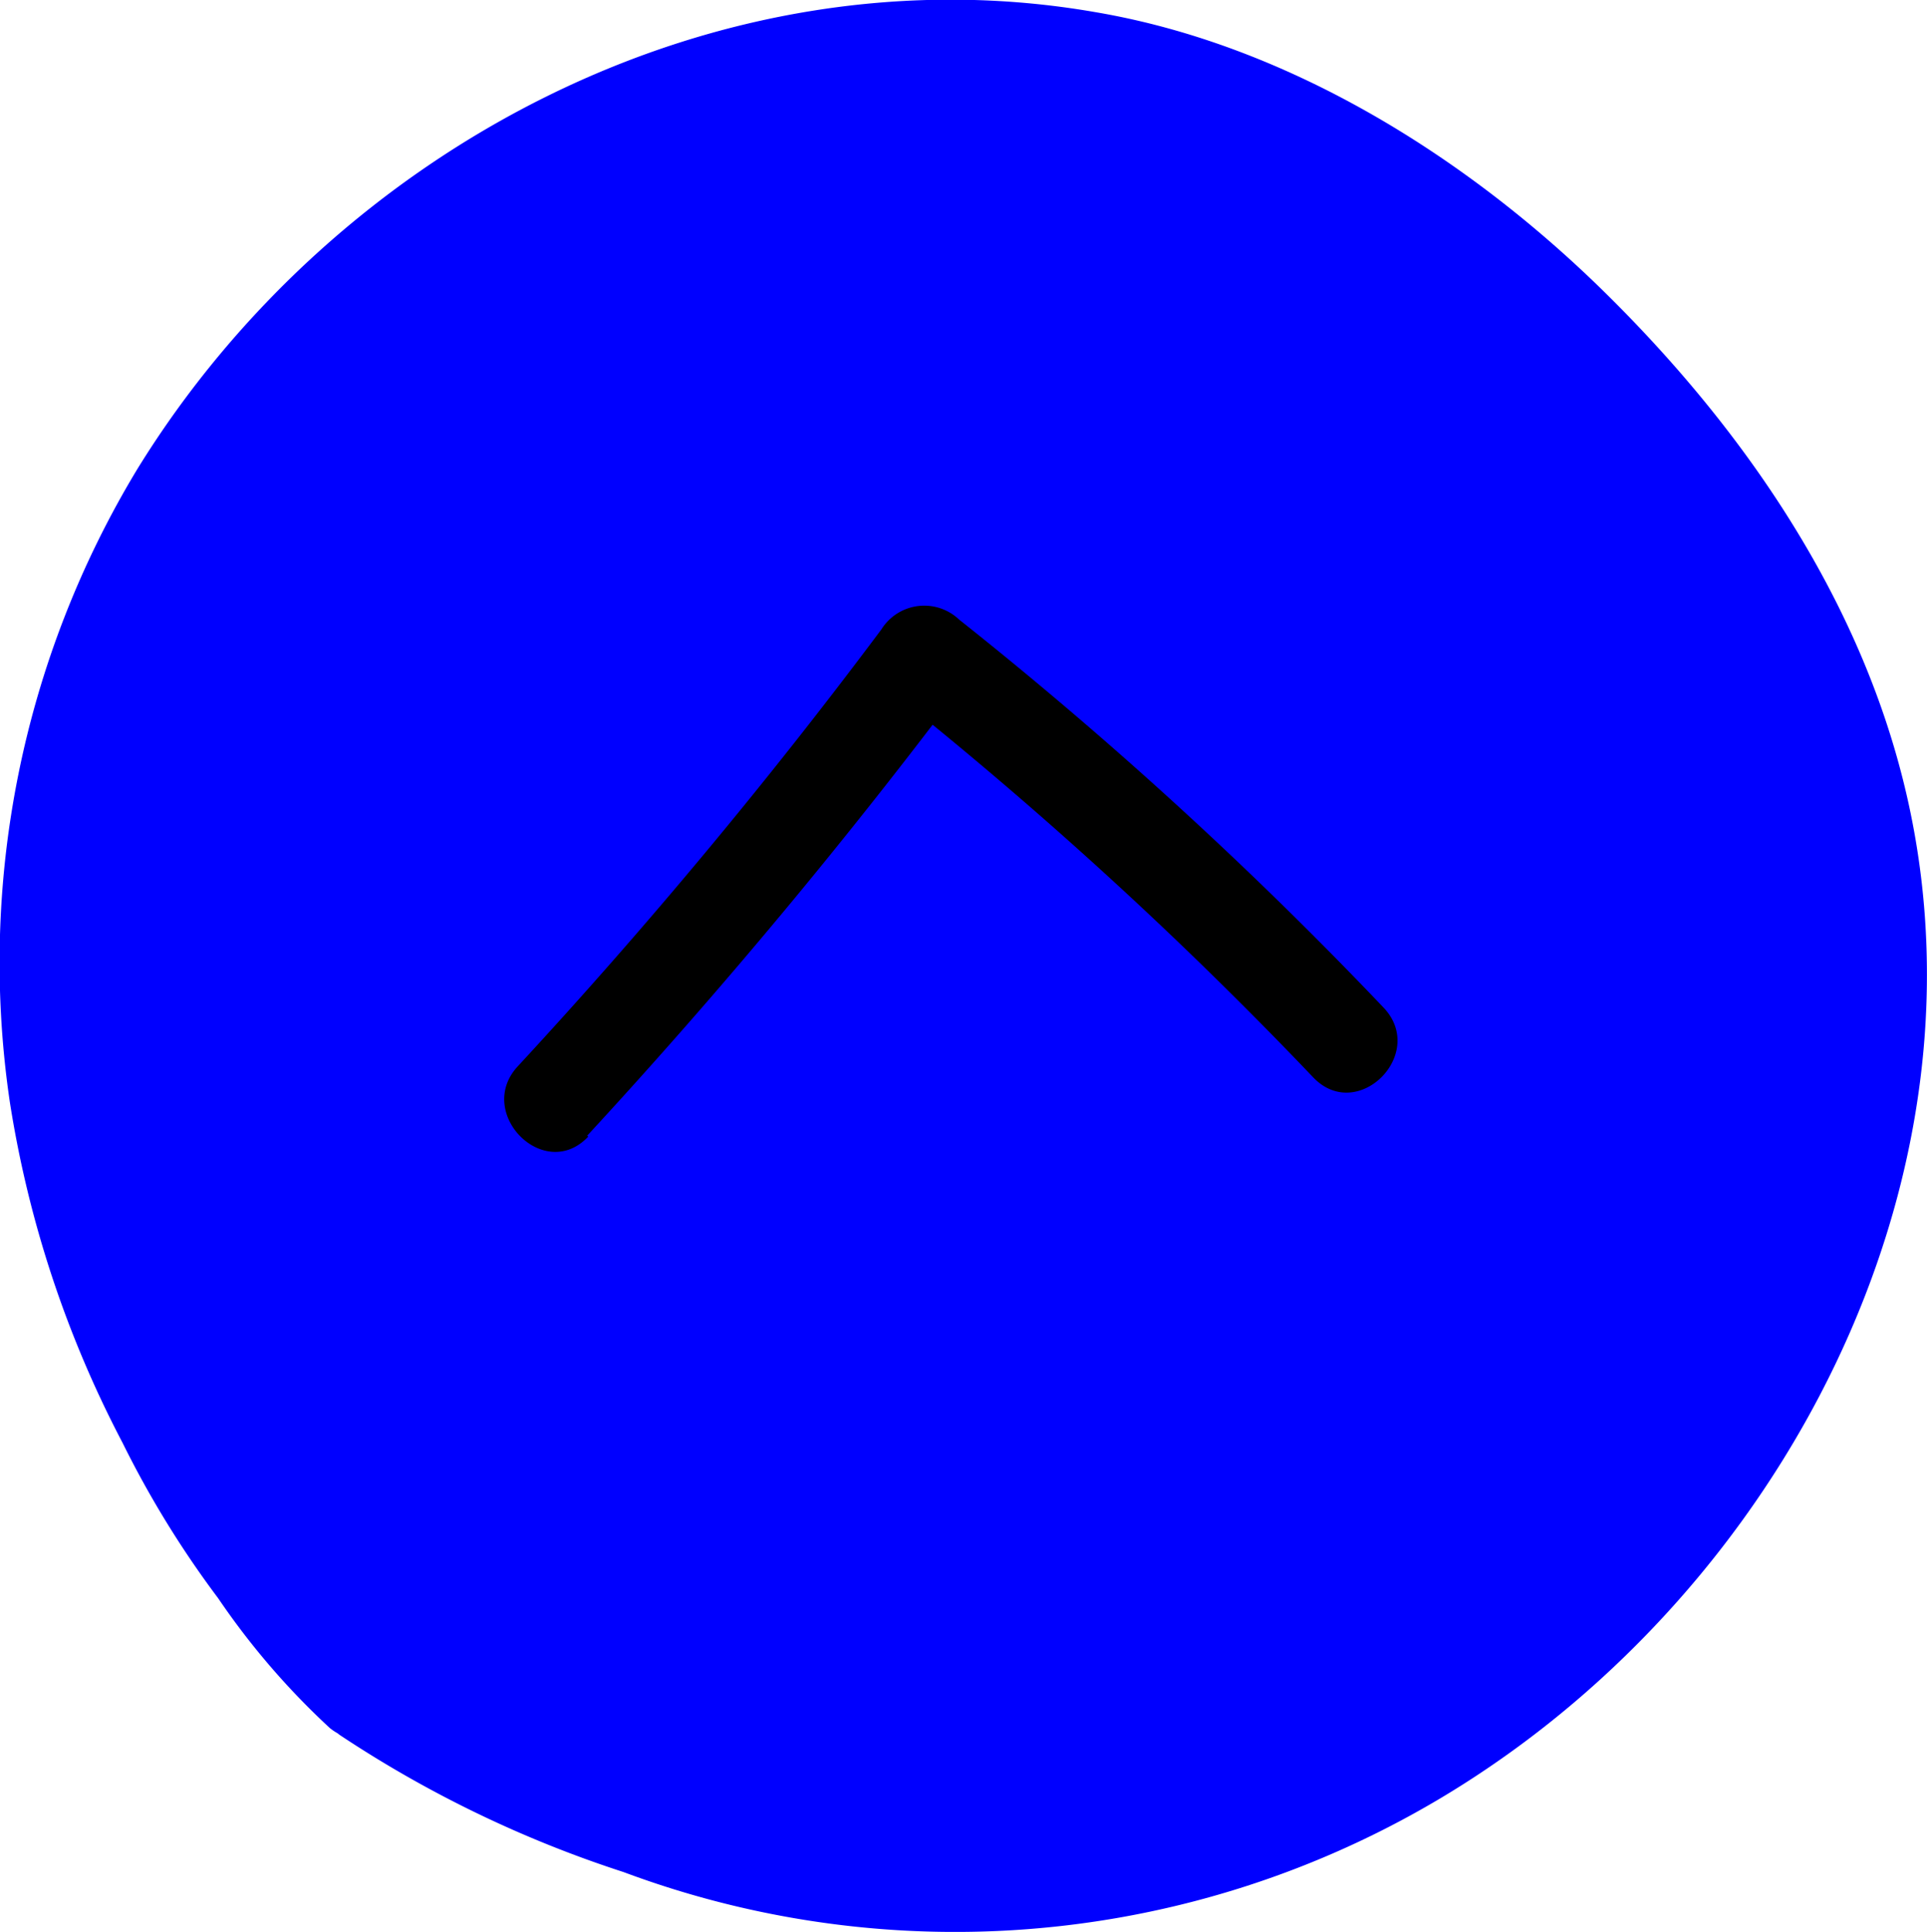 <svg id="Layer_6" data-name="Layer 6" xmlns="http://www.w3.org/2000/svg" viewBox="0 0 58.31 58.47"><defs><style>.cls-1{fill:blue;}</style></defs><path class="cls-1" d="M11.88,51.84l-.36-.3a13.35,13.35,0,0,1-1.91-2.2c-.57-.76-1.18-1.48-1.72-2.27a35.67,35.67,0,0,1-3.36-6.35A28.24,28.24,0,0,1,2.48,26.77c0-.1,0-.2,0-.3a26.87,26.87,0,0,1,1-4.83A28.54,28.54,0,0,1,20.7,3.73,25.13,25.13,0,0,1,35,2.71C40.41,4,45.22,7.33,49.12,11.36s7,8.76,8.06,14.16a25.21,25.21,0,0,1-2,15.43,29,29,0,0,1-16.08,15,27.91,27.91,0,0,1-12,1.57c-4.41-.39-8.44-2.05-12.37-4A16.27,16.27,0,0,1,11.88,51.84Z" transform="translate(-0.84 -0.63)"/><path class="cls-1" d="M12.94,50.78A23.73,23.73,0,0,1,7.78,44,32.21,32.21,0,0,1,4.55,36,25.72,25.72,0,0,1,6,19.45c4.12-9.16,13.39-15.8,23.57-15.84,10.6,0,20.39,8.27,24.64,17.6,4.51,9.9.57,21.47-7.33,28.39a26.23,26.23,0,0,1-16.15,6.47,25.9,25.9,0,0,1-9.37-1.37,32.37,32.37,0,0,1-8.72-4.15C11.08,49.4,9.58,52,11.12,53.14a35,35,0,0,0,8.59,4.15,28.68,28.68,0,0,0,26.11-3.12c9.59-6.47,15.59-18.74,12.52-30.26-1.48-5.58-4.93-10.5-9-14.49S39.87,2,34,1c-11.45-2-23,4.09-29,13.82A28.86,28.86,0,0,0,1.14,34a33.22,33.22,0,0,0,3.41,10.3A29.9,29.9,0,0,0,7.44,49a22.7,22.7,0,0,0,3.38,3.93C12.3,54.12,14.43,52,12.94,50.78Z" transform="translate(-0.84 -0.63)"/><path d="M18.61,35A174.89,174.89,0,0,0,30.1,21.19l-2.36.31A126.4,126.4,0,0,1,40.58,33.24c1.34,1.4,3.46-.72,2.12-2.12A125.25,125.25,0,0,0,29.86,19.38a1.53,1.53,0,0,0-2.35.3,164,164,0,0,1-11,13.22c-1.31,1.41.8,3.54,2.13,2.13Z" transform="translate(-0.84 -0.63)"/></svg>
